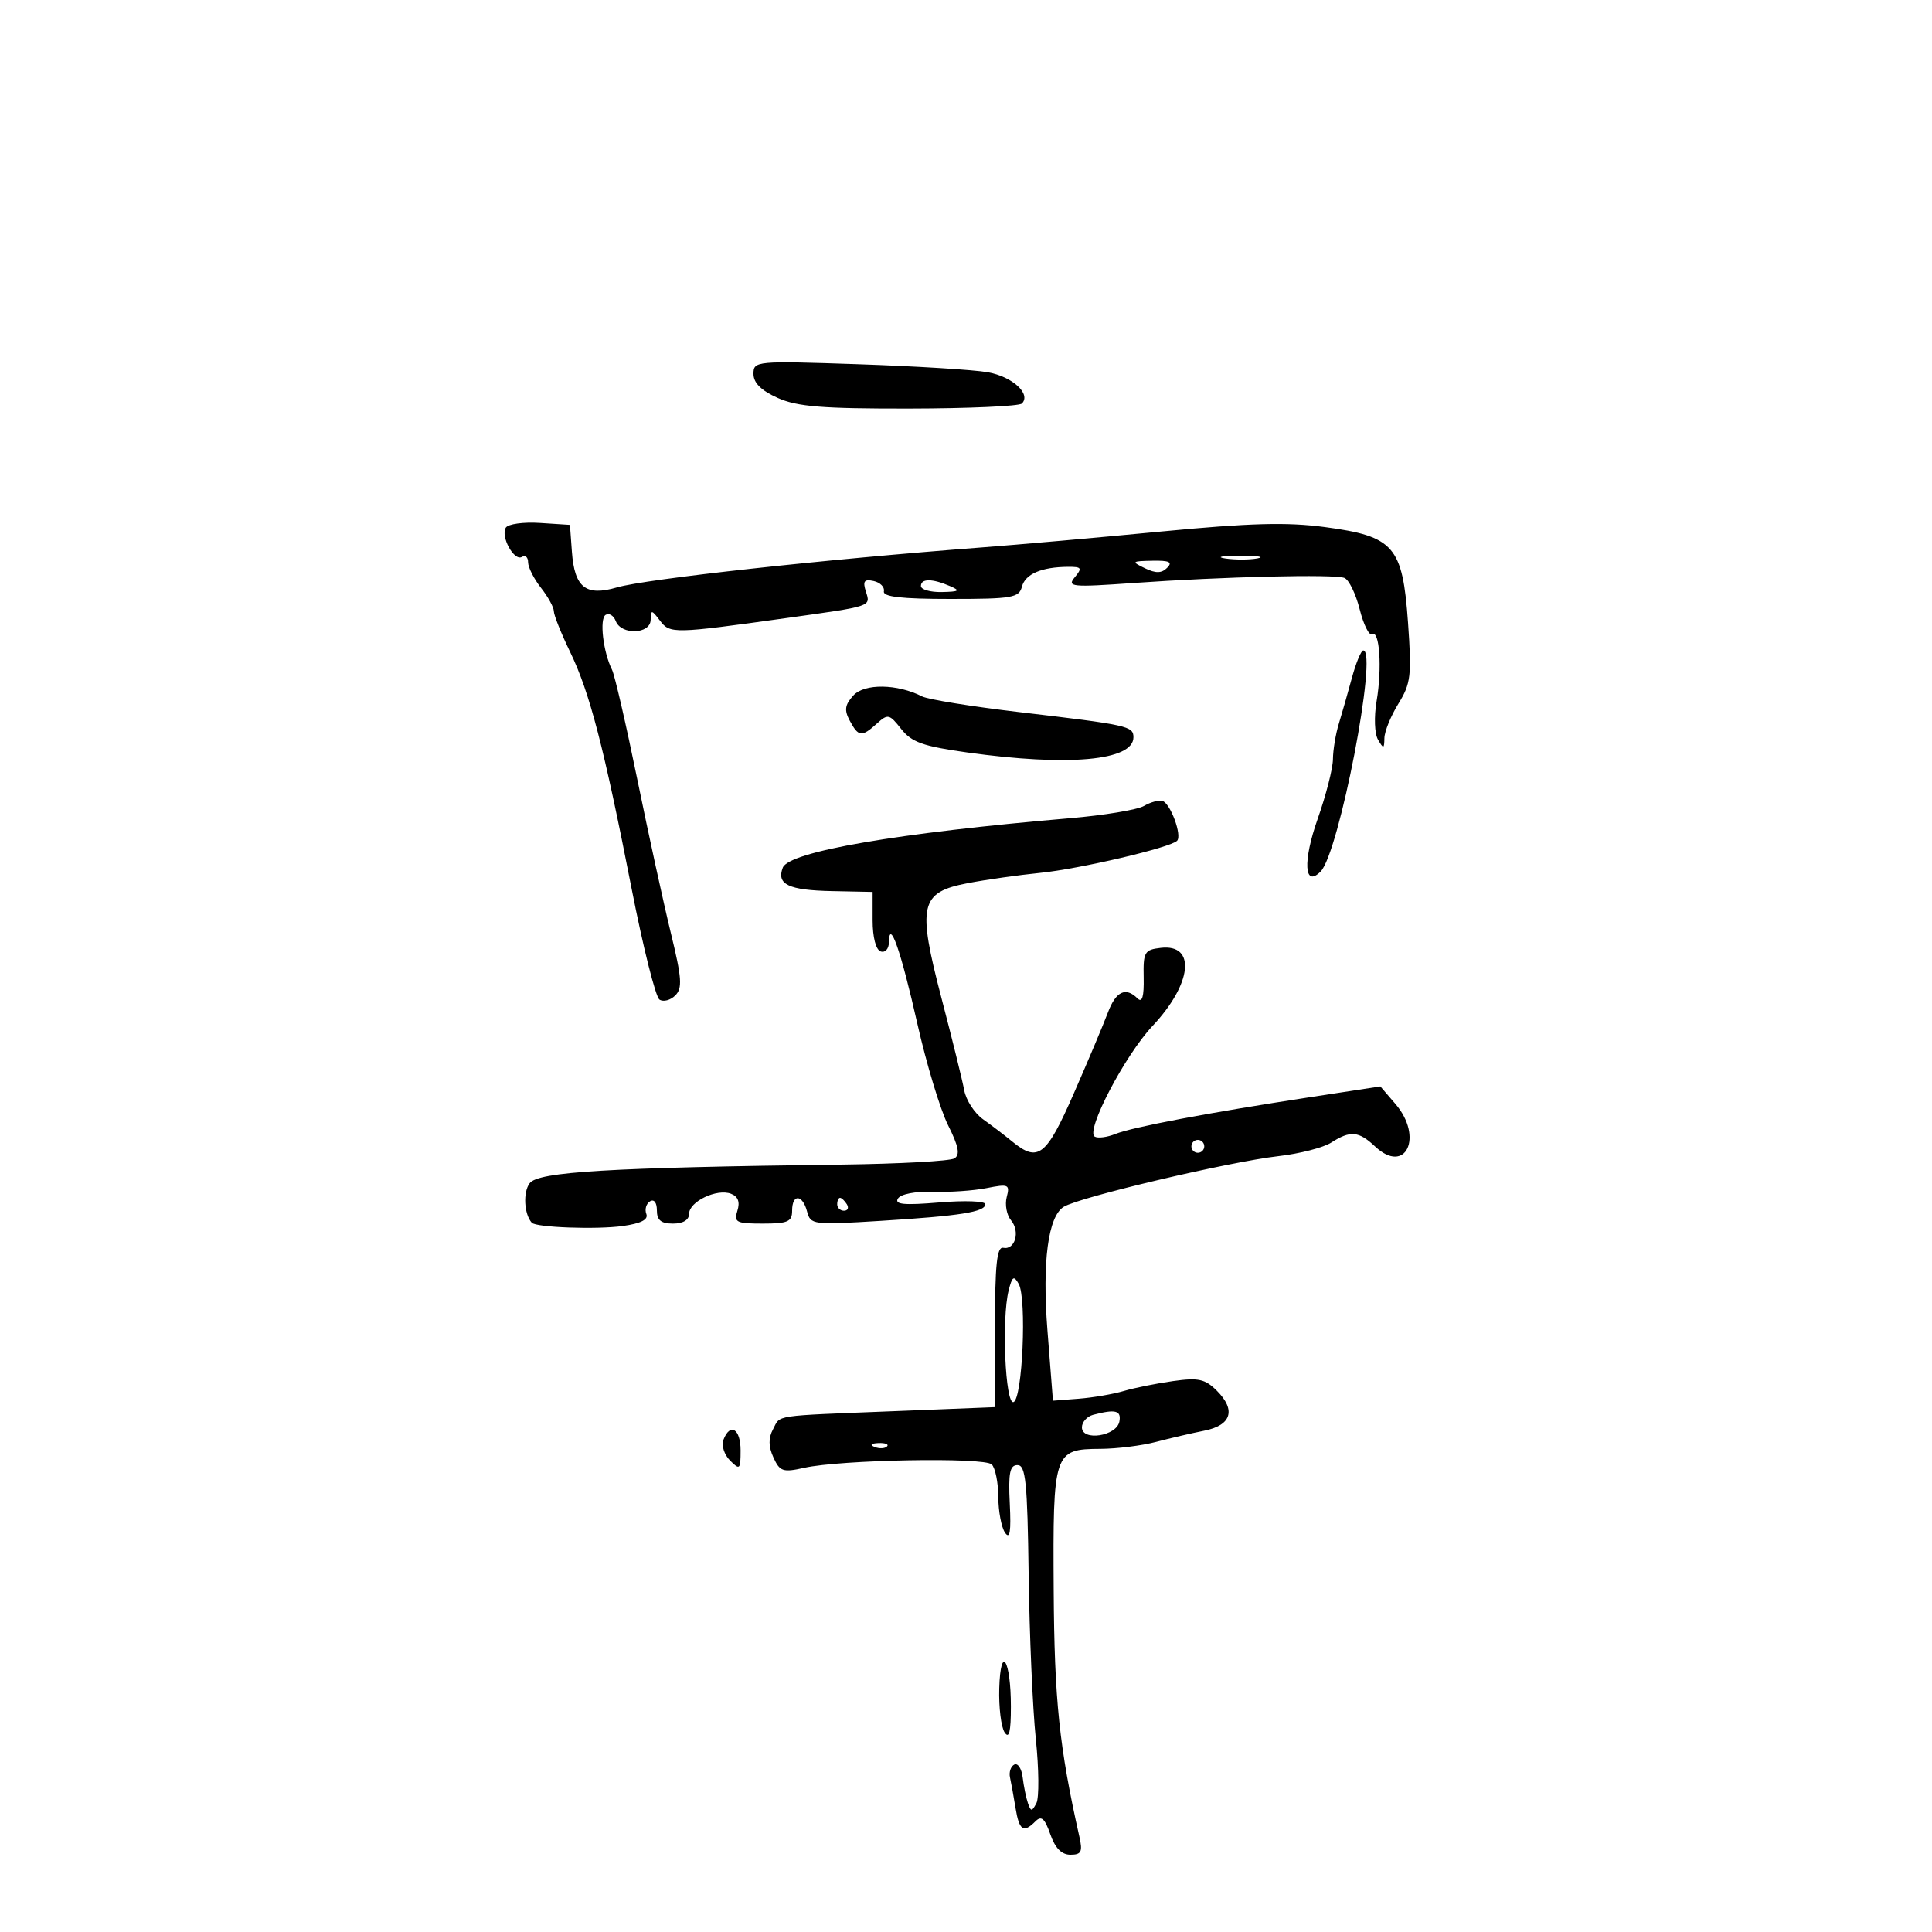 <svg xmlns="http://www.w3.org/2000/svg" width="300" height="300" viewBox="0 0 300 300" version="1.1">
	<path d="M 117 58.055 C 117 59.455, 118.186 60.634, 120.750 61.785 C 123.791 63.149, 127.659 63.462, 141.211 63.440 C 150.402 63.424, 158.261 63.073, 158.675 62.658 C 160.151 61.182, 157.221 58.489, 153.391 57.802 C 151.251 57.419, 142.188 56.858, 133.250 56.557 C 117.365 56.021, 117 56.055, 117 58.055 M 78.544 81.928 C 77.691 83.308, 79.846 87.213, 81.050 86.469 C 81.573 86.146, 82 86.523, 82 87.306 C 82 88.089, 82.900 89.874, 84 91.273 C 85.100 92.671, 86 94.309, 86 94.913 C 86 95.516, 87.142 98.370, 88.537 101.255 C 91.574 107.534, 93.767 115.981, 98.078 138 C 99.854 147.075, 101.801 154.821, 102.404 155.214 C 103.007 155.606, 104.108 155.319, 104.852 154.576 C 105.988 153.440, 105.878 151.889, 104.164 144.862 C 103.042 140.263, 100.698 129.525, 98.956 121 C 97.213 112.475, 95.449 104.825, 95.035 104 C 93.656 101.253, 93.052 96.086, 94.040 95.475 C 94.576 95.144, 95.284 95.577, 95.614 96.437 C 96.462 98.646, 100.991 98.490, 101.032 96.250 C 101.061 94.642, 101.179 94.653, 102.488 96.381 C 104.035 98.424, 104.594 98.413, 122 95.985 C 135.501 94.102, 135.199 94.202, 134.460 91.875 C 133.940 90.235, 134.183 89.898, 135.653 90.217 C 136.669 90.438, 137.387 91.155, 137.250 91.809 C 137.069 92.671, 139.927 93, 147.594 93 C 157.175 93, 158.235 92.818, 158.686 91.092 C 159.201 89.124, 161.738 88.037, 165.872 88.014 C 167.953 88.002, 168.079 88.200, 166.891 89.632 C 165.647 91.130, 166.391 91.203, 176.018 90.524 C 189.912 89.543, 207.171 89.128, 208.757 89.737 C 209.456 90.005, 210.524 92.194, 211.129 94.600 C 211.735 97.006, 212.600 98.747, 213.051 98.469 C 214.222 97.745, 214.631 103.734, 213.761 108.857 C 213.342 111.319, 213.438 113.929, 213.980 114.857 C 214.835 116.322, 214.942 116.296, 214.970 114.618 C 214.986 113.583, 215.964 111.176, 217.143 109.269 C 219.077 106.140, 219.222 104.913, 218.637 96.668 C 217.794 84.787, 216.478 83.278, 205.714 81.840 C 199.843 81.055, 194.076 81.213, 180.309 82.533 C 170.514 83.473, 158 84.582, 152.500 84.998 C 128.109 86.844, 100.321 89.890, 95.782 91.214 C 90.960 92.621, 89.208 91.230, 88.804 85.672 L 88.500 81.500 83.841 81.199 C 81.278 81.033, 78.895 81.362, 78.544 81.928 M 190.264 86.718 C 191.784 86.947, 194.034 86.941, 195.264 86.704 C 196.494 86.467, 195.250 86.279, 192.500 86.286 C 189.750 86.294, 188.744 86.488, 190.264 86.718 M 177.783 88.235 C 179.470 89.048, 180.369 89.031, 181.233 88.167 C 182.122 87.278, 181.580 87.016, 178.950 87.068 C 175.710 87.131, 175.639 87.202, 177.783 88.235 M 143 91 C 143 91.550, 144.463 91.968, 146.250 91.930 C 148.974 91.871, 149.176 91.720, 147.500 91 C 144.737 89.813, 143 89.813, 143 91 M 209.927 105.250 C 209.293 107.588, 208.375 110.805, 207.887 112.399 C 207.399 113.994, 206.991 116.469, 206.979 117.899 C 206.967 119.330, 205.901 123.494, 204.610 127.152 C 202.282 133.746, 202.511 137.889, 205.062 135.338 C 207.920 132.480, 213.995 101, 211.688 101 C 211.354 101, 210.561 102.912, 209.927 105.250 M 132.506 107.994 C 131.185 109.453, 131.071 110.265, 131.955 111.917 C 133.301 114.430, 133.809 114.483, 136.162 112.353 C 137.865 110.812, 138.107 110.866, 139.938 113.195 C 141.561 115.257, 143.315 115.881, 150.198 116.842 C 165.919 119.039, 176 118.118, 176 114.484 C 176 112.747, 175.179 112.567, 158.182 110.565 C 150.856 109.703, 144.106 108.610, 143.182 108.138 C 139.334 106.171, 134.218 106.102, 132.506 107.994 M 177.631 125.149 C 176.603 125.745, 171.428 126.602, 166.131 127.053 C 139.376 129.331, 122.507 132.237, 121.549 134.733 C 120.553 137.328, 122.448 138.232, 129.170 138.370 L 135.500 138.500 135.500 142.905 C 135.500 145.533, 136.004 147.482, 136.750 147.738 C 137.446 147.977, 138.013 147.354, 138.030 146.333 C 138.094 142.496, 139.889 147.627, 142.446 158.956 C 143.854 165.190, 145.998 172.279, 147.211 174.708 C 148.865 178.020, 149.112 179.313, 148.199 179.877 C 147.530 180.291, 139.674 180.722, 130.741 180.836 C 94.485 181.297, 83.588 181.947, 82.245 183.729 C 81.194 185.125, 81.374 188.514, 82.570 189.863 C 83.223 190.598, 92.630 190.941, 96.679 190.377 C 99.536 189.979, 100.701 189.384, 100.361 188.498 C 100.087 187.785, 100.344 186.905, 100.932 186.542 C 101.557 186.156, 102 186.735, 102 187.941 C 102 189.471, 102.643 190, 104.500 190 C 106.071 190, 107 189.435, 107 188.479 C 107 186.584, 111.309 184.521, 113.505 185.364 C 114.607 185.786, 114.931 186.642, 114.502 187.995 C 113.928 189.802, 114.317 190, 118.433 190 C 122.333 190, 123 189.708, 123 188 C 123 185.349, 124.619 185.436, 125.322 188.124 C 125.859 190.177, 126.234 190.225, 136.689 189.578 C 149.138 188.807, 153 188.192, 153 186.979 C 153 186.504, 149.779 186.386, 145.843 186.716 C 140.400 187.173, 138.865 187.028, 139.430 186.113 C 139.863 185.413, 142.124 184.974, 144.837 185.064 C 147.402 185.149, 151.160 184.890, 153.188 184.489 C 156.608 183.812, 156.836 183.913, 156.320 185.885 C 156.014 187.054, 156.317 188.678, 156.994 189.493 C 158.442 191.237, 157.617 194.132, 155.778 193.759 C 154.795 193.560, 154.500 196.386, 154.500 206 L 154.500 218.500 139 219.118 C 119.665 219.888, 121.257 219.651, 120.031 221.943 C 119.302 223.304, 119.322 224.613, 120.097 226.314 C 121.091 228.495, 121.574 228.659, 124.852 227.926 C 130.537 226.654, 152.850 226.250, 153.998 227.398 C 154.549 227.949, 155.007 230.223, 155.015 232.450 C 155.024 234.678, 155.495 237.175, 156.063 238 C 156.812 239.089, 157.014 237.857, 156.798 233.500 C 156.560 228.701, 156.800 227.500, 158 227.500 C 159.266 227.500, 159.535 230.156, 159.726 244.500 C 159.851 253.850, 160.351 265.325, 160.838 270 C 161.325 274.675, 161.365 279.175, 160.929 280 C 160.223 281.333, 160.077 281.333, 159.616 280 C 159.331 279.175, 158.964 277.375, 158.799 276 C 158.635 274.625, 158.050 273.725, 157.500 274 C 156.950 274.275, 156.649 275.175, 156.831 276 C 157.014 276.825, 157.400 278.962, 157.691 280.750 C 158.258 284.241, 158.918 284.682, 160.787 282.813 C 161.703 281.897, 162.227 282.354, 163.085 284.813 C 163.839 286.976, 164.844 288, 166.214 288 C 167.900 288, 168.131 287.546, 167.615 285.250 C 164.478 271.300, 163.720 264.032, 163.615 246.904 C 163.482 225.442, 163.624 225.014, 170.872 224.976 C 173.418 224.963, 177.300 224.479, 179.500 223.900 C 181.700 223.321, 185.070 222.538, 186.989 222.159 C 191.207 221.326, 191.961 218.961, 188.963 215.963 C 187.128 214.128, 186.101 213.901, 182.151 214.455 C 179.593 214.814, 176.150 215.507, 174.500 215.996 C 172.850 216.484, 169.700 217.022, 167.500 217.192 L 163.500 217.500 162.645 206.582 C 161.813 195.957, 162.743 188.895, 165.170 187.395 C 167.611 185.886, 190.815 180.409, 198.500 179.527 C 201.800 179.149, 205.497 178.200, 206.715 177.419 C 209.690 175.513, 210.975 175.628, 213.530 178.028 C 218.274 182.485, 221.092 176.544, 216.672 171.405 L 214.344 168.698 203.422 170.368 C 187.616 172.786, 175.842 175.012, 173.175 176.088 C 171.896 176.603, 170.458 176.783, 169.980 176.487 C 168.543 175.600, 174.681 163.860, 178.957 159.317 C 185.110 152.778, 185.777 146.548, 180.256 147.183 C 177.709 147.476, 177.507 147.825, 177.589 151.789 C 177.651 154.757, 177.358 155.758, 176.639 155.039 C 174.795 153.195, 173.271 153.925, 172.024 157.250 C 171.353 159.037, 168.983 164.662, 166.756 169.750 C 162.461 179.564, 161.198 180.552, 157.172 177.250 C 155.999 176.287, 153.959 174.732, 152.639 173.794 C 151.320 172.855, 150.007 170.830, 149.723 169.294 C 149.439 167.757, 147.861 161.359, 146.216 155.075 C 142.398 140.487, 142.842 138.550, 150.329 137.125 C 153.173 136.584, 158.200 135.872, 161.500 135.542 C 167.626 134.931, 181.700 131.633, 182.776 130.557 C 183.587 129.746, 181.746 124.737, 180.500 124.364 C 179.950 124.199, 178.659 124.552, 177.631 125.149 M 185 178 C 185 178.550, 185.450 179, 186 179 C 186.550 179, 187 178.550, 187 178 C 187 177.450, 186.550 177, 186 177 C 185.450 177, 185 177.450, 185 178 M 130 187 C 130 187.550, 130.477 188, 131.059 188 C 131.641 188, 131.840 187.550, 131.500 187 C 131.160 186.450, 130.684 186, 130.441 186 C 130.198 186, 130 186.450, 130 187 M 156.619 200.383 C 155.514 204.783, 156.097 218.134, 157.375 217.711 C 158.770 217.250, 159.455 201.636, 158.181 199.358 C 157.432 198.020, 157.169 198.192, 156.619 200.383 M 169.750 219.689 C 168.787 219.941, 168 220.819, 168 221.640 C 168 223.828, 173.387 223.003, 173.815 220.750 C 174.143 219.019, 173.229 218.780, 169.750 219.689 M 112.332 223.578 C 111.999 224.445, 112.463 225.892, 113.363 226.792 C 114.879 228.307, 115 228.191, 115 225.214 C 115 221.856, 113.375 220.859, 112.332 223.578 M 135.813 224.683 C 136.534 224.972, 137.397 224.936, 137.729 224.604 C 138.061 224.272, 137.471 224.036, 136.417 224.079 C 135.252 224.127, 135.015 224.364, 135.813 224.683 M 155.161 262.194 C 155.078 265.112, 155.451 268.175, 155.990 269 C 156.692 270.076, 156.969 268.944, 156.969 265 C 156.969 257.688, 155.360 255.191, 155.161 262.194" stroke="none" fill="black" fill-rule="evenodd"/>
</svg>